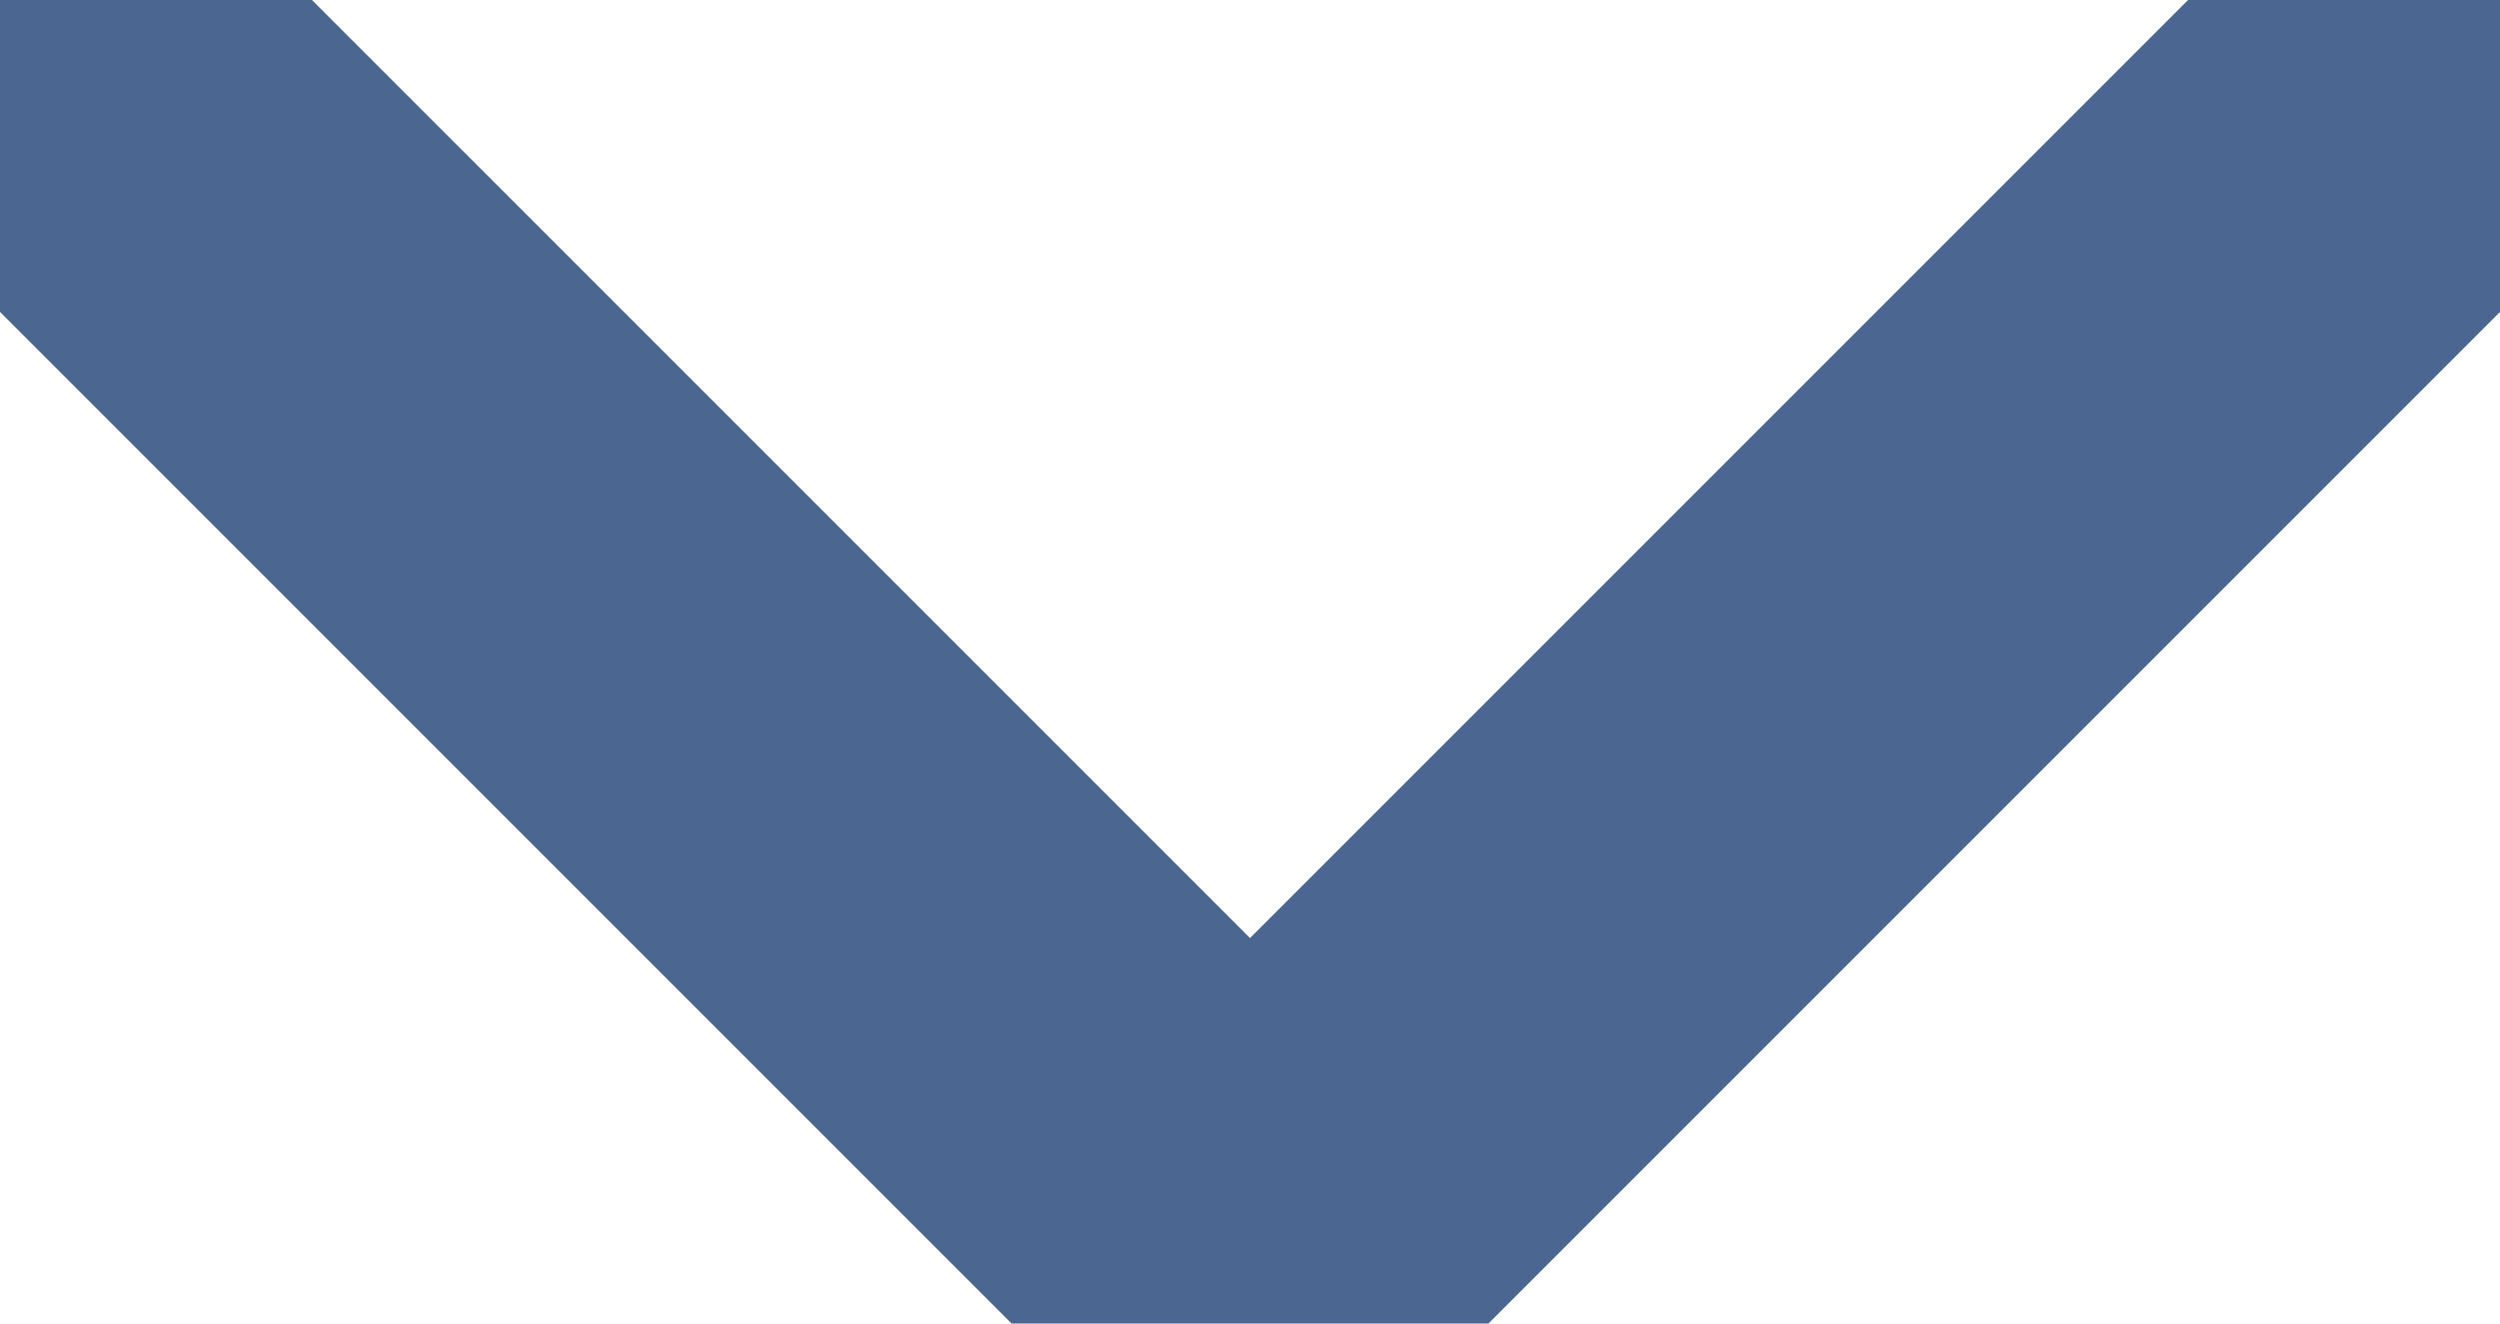 <svg width="17" height="9" viewBox="0 0 17 9" fill="none" xmlns="http://www.w3.org/2000/svg">
<path d="M0 0L8.5 8.5L17 0" stroke="#4B6691" stroke-width="3" stroke-linecap="round" stroke-linejoin="round"/>
</svg>
